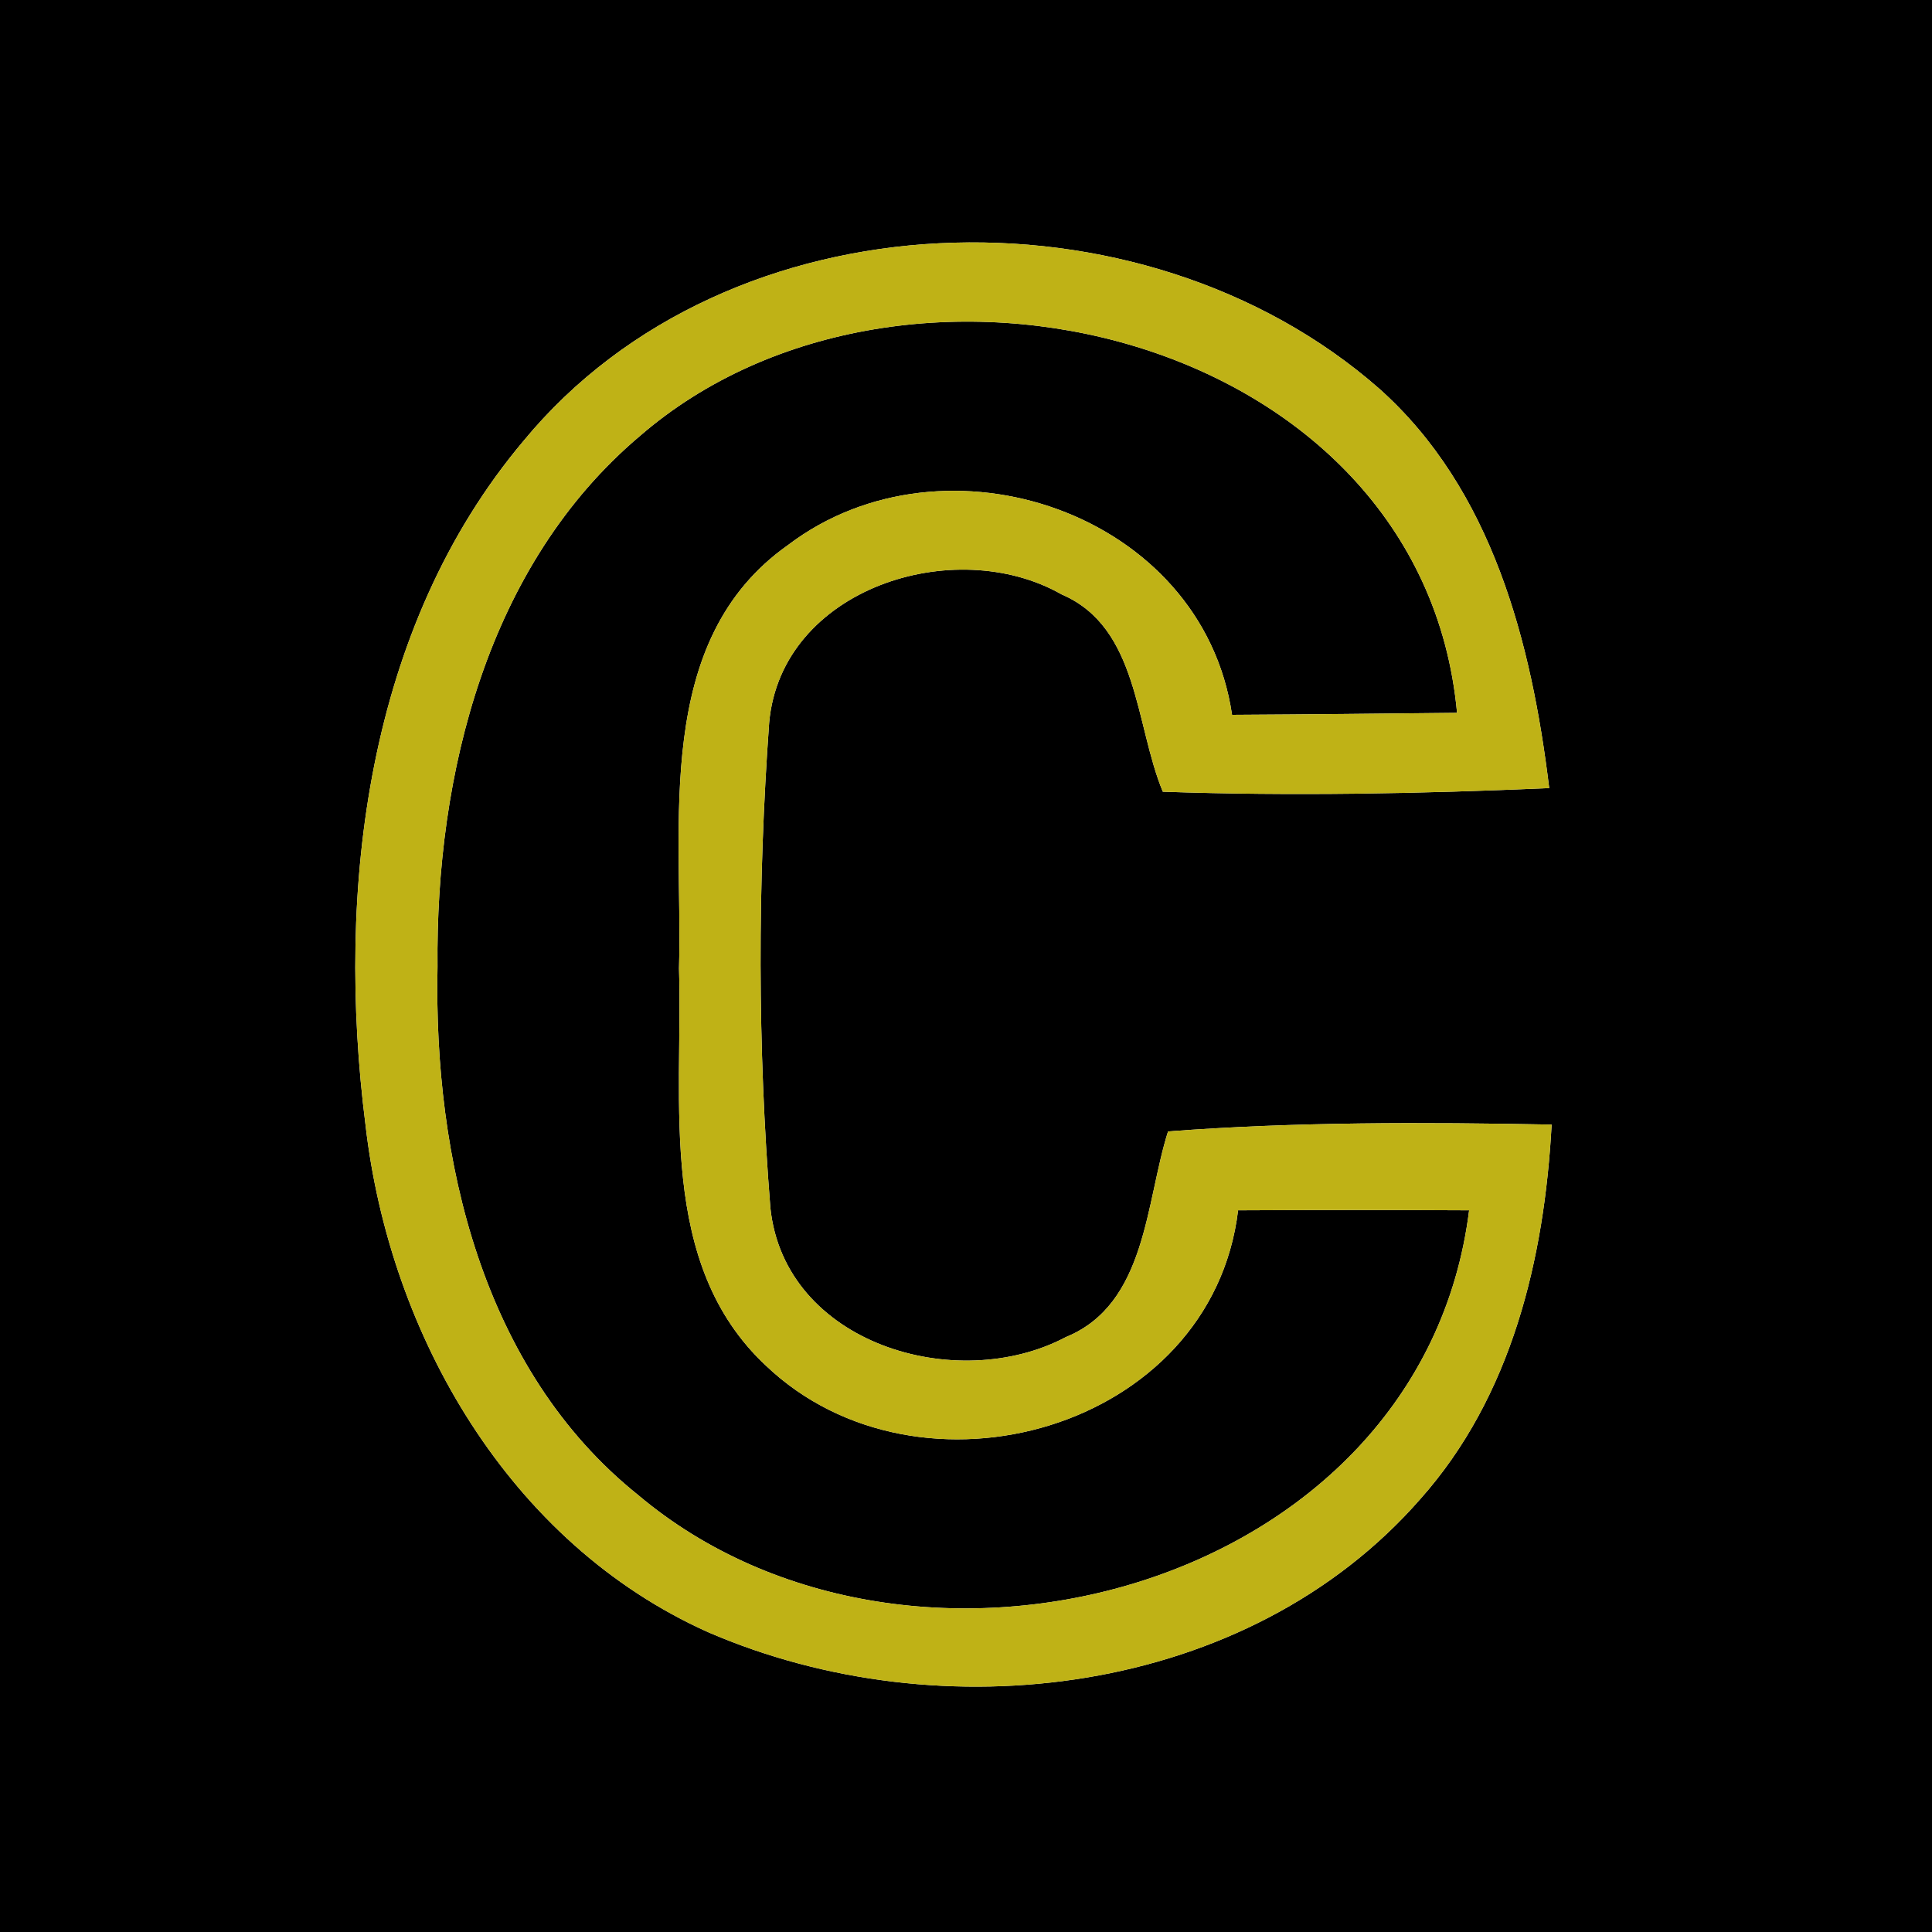 <?xml version="1.0" encoding="UTF-8" ?>
<!DOCTYPE svg PUBLIC "-//W3C//DTD SVG 1.1//EN" "http://www.w3.org/Graphics/SVG/1.1/DTD/svg11.dtd">
<svg width="48pt" height="48pt" viewBox="0 0 48 48" version="1.1" xmlns="http://www.w3.org/2000/svg">
<g id="#000000ff">
<path fill="#000000" opacity="1.00" d=" M 0.00 0.00 L 48.00 0.00 L 48.00 48.00 L 0.00 48.00 L 0.00 0.00 M 13.01 10.95 C 9.10 15.59 8.34 22.11 9.08 27.94 C 9.68 33.18 12.66 38.34 17.59 40.55 C 23.39 43.06 31.00 42.15 35.29 37.24 C 37.56 34.69 38.37 31.27 38.55 27.94 C 35.37 27.88 32.19 27.87 29.02 28.11 C 28.46 29.87 28.49 32.40 26.48 33.22 C 23.76 34.66 19.49 33.38 19.14 30.01 C 18.82 26.00 18.82 21.96 19.11 17.95 C 19.41 14.62 23.72 13.25 26.38 14.77 C 28.29 15.59 28.20 18.01 28.89 19.67 C 32.09 19.78 35.29 19.72 38.49 19.58 C 38.05 15.97 37.08 12.16 34.26 9.65 C 28.36 4.48 18.11 4.77 13.01 10.95 Z" />
<path fill="#000000" opacity="1.00" d=" M 15.90 10.83 C 22.46 5.15 35.33 8.27 36.20 17.71 C 34.34 17.73 32.48 17.75 30.61 17.76 C 29.87 12.73 23.48 10.58 19.58 13.54 C 16.20 15.92 16.97 20.49 16.87 24.06 C 16.97 27.39 16.32 31.40 19.03 33.93 C 22.84 37.56 30.10 35.54 30.76 30.07 C 32.67 30.06 34.59 30.06 36.50 30.07 C 35.32 39.53 22.65 42.88 15.85 37.14 C 11.97 34.03 10.77 28.78 10.87 24.02 C 10.82 19.24 12.11 14.03 15.90 10.83 Z" />
</g>
<g id="#bfb216ff">
<path fill="#bfb216" opacity="1.00" d=" M 13.01 10.95 C 18.11 4.77 28.36 4.48 34.26 9.65 C 37.08 12.16 38.05 15.97 38.49 19.58 C 35.29 19.72 32.09 19.78 28.89 19.67 C 28.20 18.01 28.29 15.59 26.38 14.77 C 23.72 13.25 19.41 14.62 19.11 17.95 C 18.82 21.96 18.82 26.00 19.14 30.01 C 19.49 33.38 23.76 34.66 26.48 33.22 C 28.49 32.40 28.46 29.87 29.02 28.11 C 32.19 27.87 35.37 27.88 38.55 27.94 C 38.37 31.27 37.56 34.69 35.29 37.24 C 31.00 42.15 23.39 43.06 17.59 40.55 C 12.66 38.34 9.68 33.18 9.08 27.94 C 8.34 22.11 9.10 15.59 13.01 10.95 M 15.90 10.83 C 12.11 14.03 10.82 19.24 10.87 24.02 C 10.77 28.78 11.97 34.03 15.85 37.14 C 22.65 42.88 35.32 39.53 36.50 30.07 C 34.59 30.06 32.67 30.06 30.76 30.07 C 30.10 35.54 22.84 37.56 19.03 33.93 C 16.32 31.40 16.97 27.39 16.87 24.06 C 16.97 20.49 16.20 15.92 19.58 13.54 C 23.48 10.58 29.87 12.73 30.61 17.76 C 32.48 17.75 34.34 17.73 36.20 17.71 C 35.33 8.27 22.46 5.15 15.90 10.83 Z" />
</g>
</svg>
